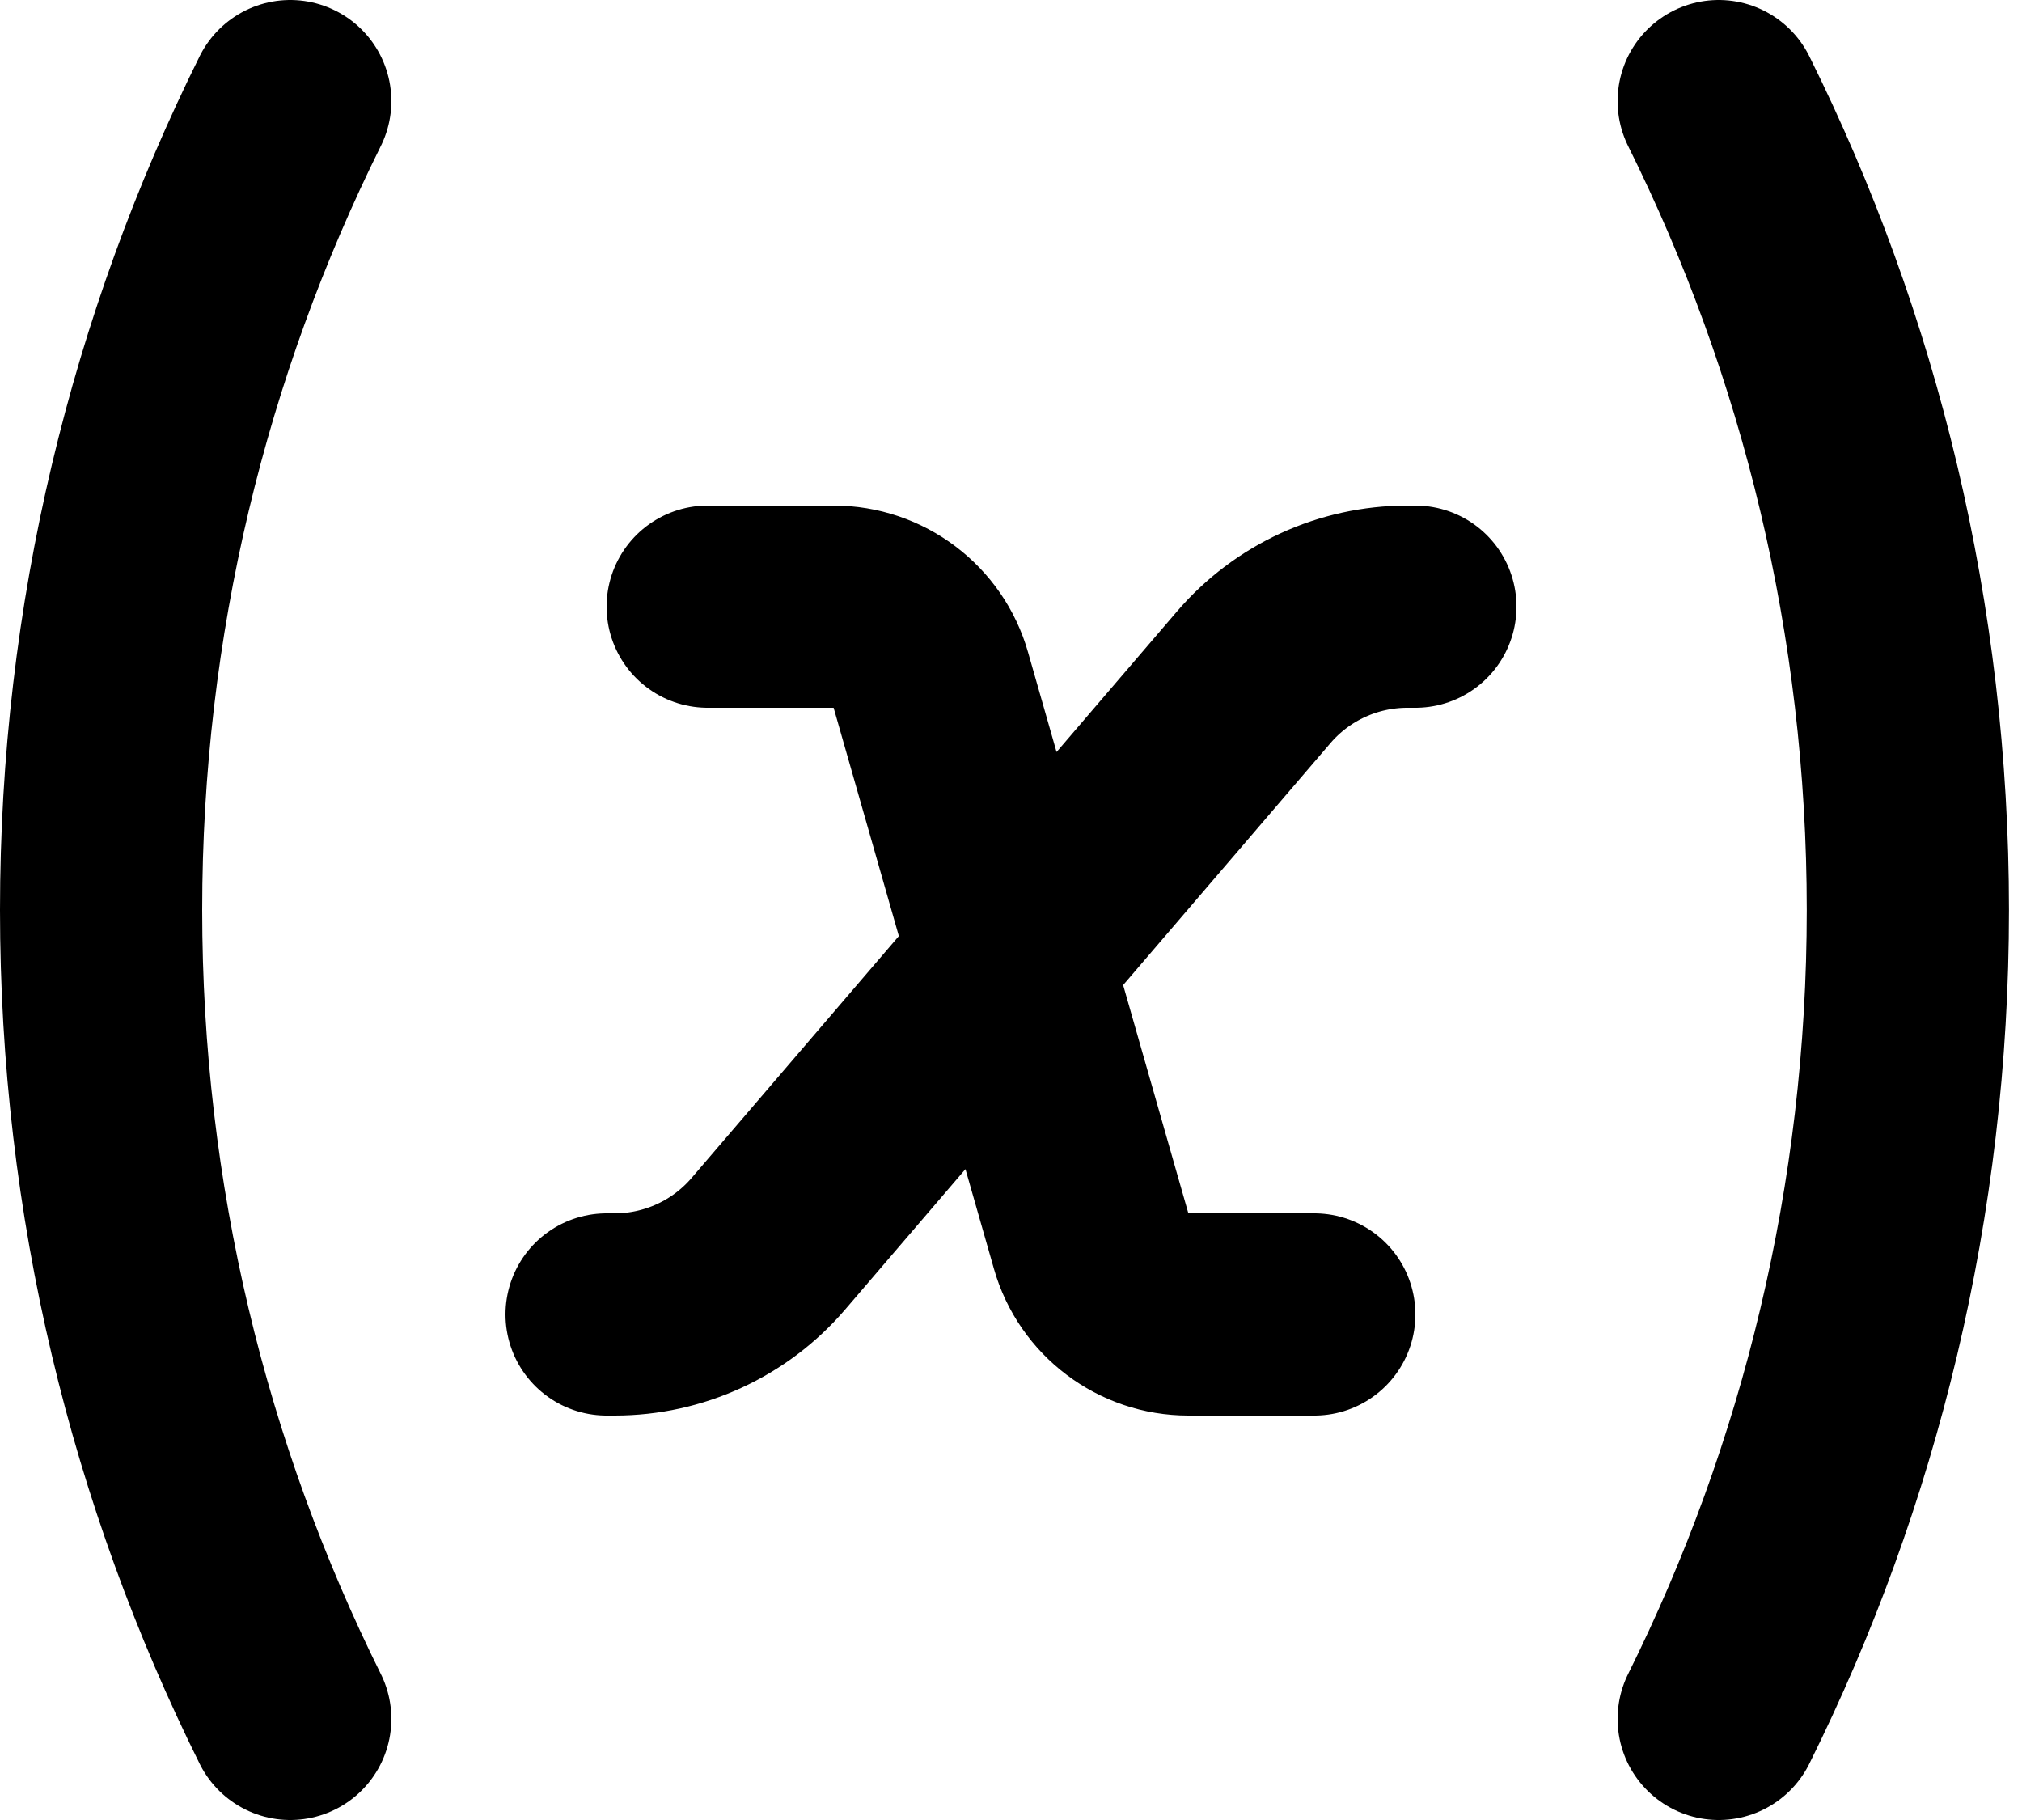 <svg xmlns="http://www.w3.org/2000/svg" width="20" height="18" viewBox="0 0 20 18">
  <path fill="none" stroke="currentColor" stroke-linecap="round" stroke-linejoin="round" stroke-width="2" d="M1.871,0 C0.673,2.41 0,5.126 0,8 C0,10.874 0.673,13.59 1.871,16 M16,16 C17.198,13.59 17.871,10.874 17.871,8 C17.871,5.126 17.198,2.41 16,0 M6,5 L7.246,5 C7.692,5 8.085,5.296 8.207,5.725 L9.793,11.275 C9.915,11.704 10.308,12 10.754,12 L12,12 M13,5 L12.92,5 C12.336,5 11.781,5.255 11.401,5.698 L6.599,11.302 C6.219,11.745 5.664,12 5.08,12 L5,12" transform="translate(1 1)"/>
</svg>
